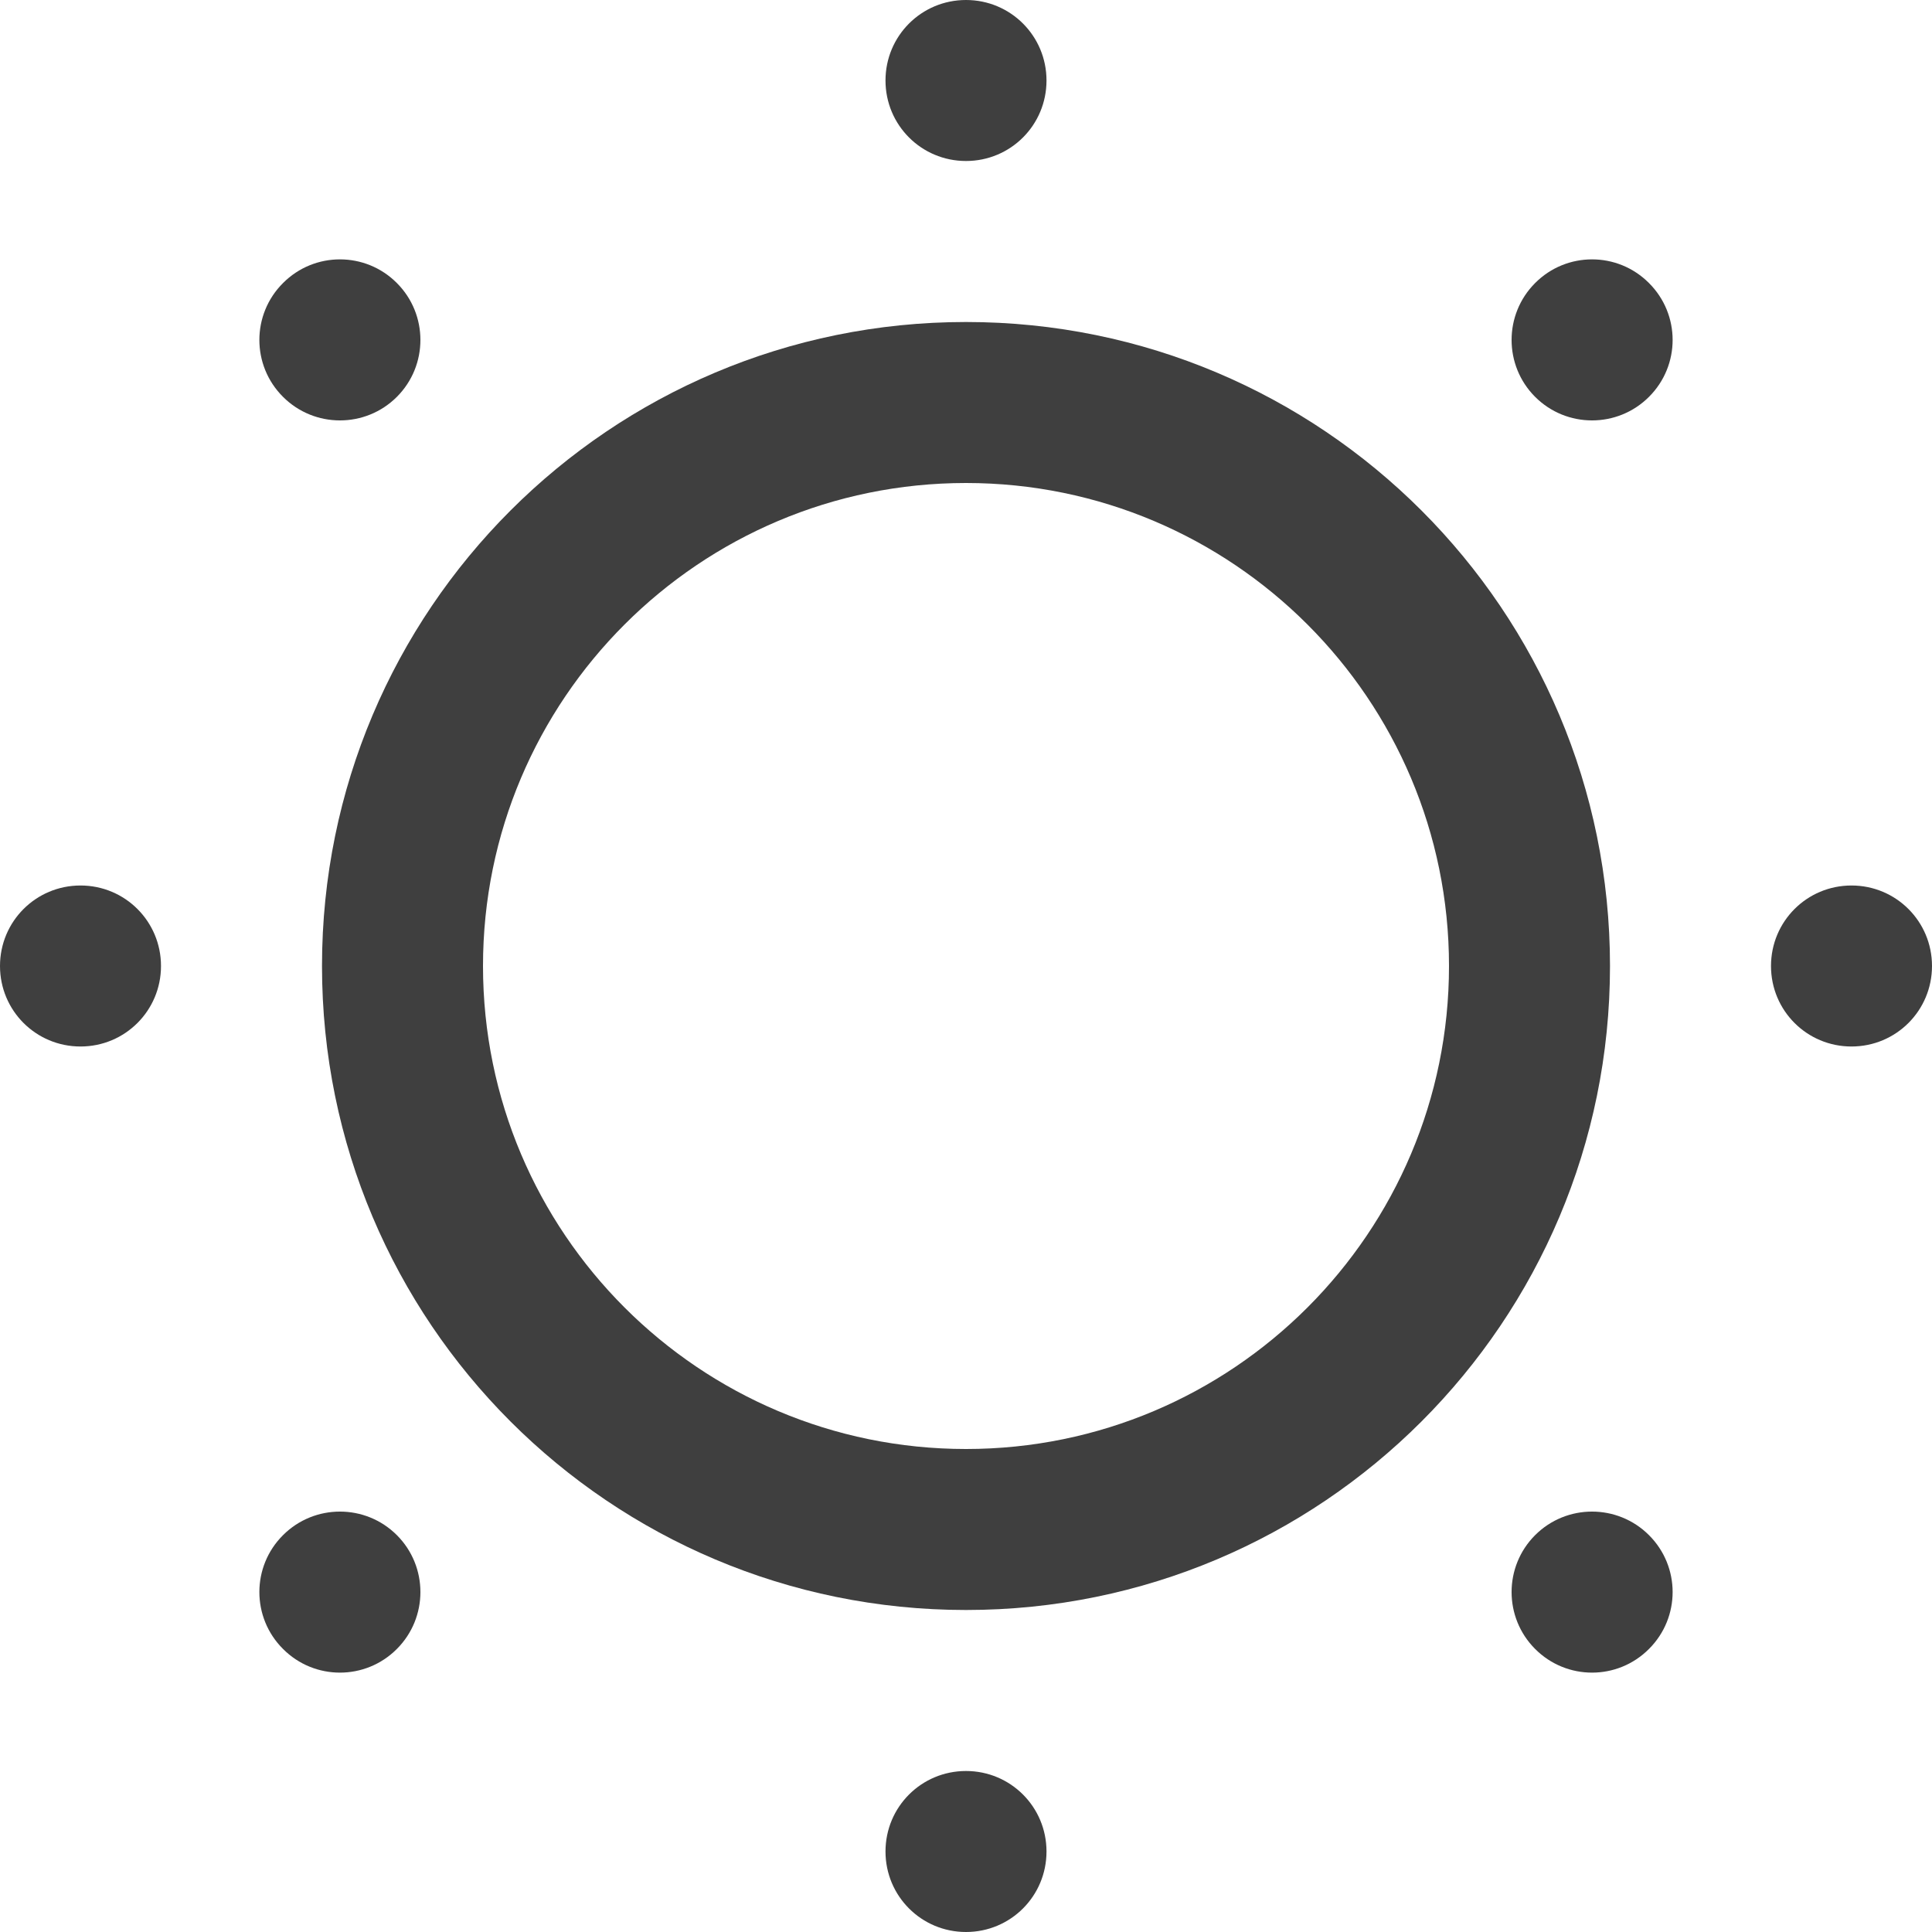 <?xml version="1.0" encoding="UTF-8"?>
<svg xmlns="http://www.w3.org/2000/svg" xmlns:xlink="http://www.w3.org/1999/xlink" width="12" height="12" viewBox="0 0 12 12">
<path fill-rule="nonzero" fill="rgb(24.706%, 24.706%, 24.706%)" fill-opacity="1" d="M 5.5 0.5 C 5.5 0.223 5.723 0 6 0 C 6.277 0 6.5 0.223 6.5 0.5 C 6.5 0.777 6.277 1 6 1 C 5.723 1 5.5 0.777 5.5 0.5 Z M 5.5 0.5 "/>
<path fill-rule="nonzero" fill="rgb(24.706%, 24.706%, 24.706%)" fill-opacity="1" d="M 9.535 1.758 C 9.73 1.562 10.047 1.562 10.242 1.758 C 10.438 1.953 10.438 2.27 10.242 2.465 C 10.047 2.66 9.73 2.66 9.535 2.465 C 9.34 2.27 9.34 1.953 9.535 1.758 Z M 9.535 1.758 "/>
<path fill-rule="nonzero" fill="rgb(24.706%, 24.706%, 24.706%)" fill-opacity="1" d="M 12 6 C 12 5.723 11.777 5.5 11.5 5.5 C 11.223 5.5 11 5.723 11 6 C 11 6.277 11.223 6.5 11.5 6.5 C 11.777 6.5 12 6.277 12 6 Z M 12 6 "/>
<path fill-rule="nonzero" fill="rgb(24.706%, 24.706%, 24.706%)" fill-opacity="1" d="M 10.242 9.535 C 10.438 9.73 10.438 10.047 10.242 10.242 C 10.047 10.438 9.73 10.438 9.535 10.242 C 9.34 10.047 9.34 9.73 9.535 9.535 C 9.73 9.34 10.047 9.34 10.242 9.535 Z M 10.242 9.535 "/>
<path fill-rule="nonzero" fill="rgb(24.706%, 24.706%, 24.706%)" fill-opacity="1" d="M 6 11 C 5.723 11 5.5 11.223 5.5 11.5 C 5.5 11.777 5.723 12 6 12 C 6.277 12 6.5 11.777 6.5 11.5 C 6.5 11.223 6.277 11 6 11 Z M 6 11 "/>
<path fill-rule="nonzero" fill="rgb(24.706%, 24.706%, 24.706%)" fill-opacity="1" d="M 1.758 9.535 C 1.953 9.34 2.27 9.34 2.465 9.535 C 2.66 9.73 2.66 10.047 2.465 10.242 C 2.27 10.438 1.953 10.438 1.758 10.242 C 1.562 10.047 1.562 9.73 1.758 9.535 Z M 1.758 9.535 "/>
<path fill-rule="nonzero" fill="rgb(24.706%, 24.706%, 24.706%)" fill-opacity="1" d="M 1 6 C 1 5.723 0.777 5.5 0.5 5.5 C 0.223 5.5 0 5.723 0 6 C 0 6.277 0.223 6.5 0.5 6.5 C 0.777 6.5 1 6.277 1 6 Z M 1 6 "/>
<path fill-rule="nonzero" fill="rgb(24.706%, 24.706%, 24.706%)" fill-opacity="1" d="M 2.465 1.758 C 2.66 1.953 2.66 2.27 2.465 2.465 C 2.27 2.66 1.953 2.66 1.758 2.465 C 1.562 2.27 1.562 1.953 1.758 1.758 C 1.953 1.562 2.27 1.562 2.465 1.758 Z M 2.465 1.758 "/>
<path fill-rule="evenodd" fill="rgb(24.706%, 24.706%, 24.706%)" fill-opacity="1" d="M 10 6 C 10 8.211 8.211 10 6 10 C 3.789 10 2 8.211 2 6 C 2 3.789 3.789 2 6 2 C 8.211 2 10 3.789 10 6 Z M 9 6 C 9 7.656 7.656 9 6 9 C 4.344 9 3 7.656 3 6 C 3 4.344 4.344 3 6 3 C 7.656 3 9 4.344 9 6 Z M 9 6 "/>
</svg>
